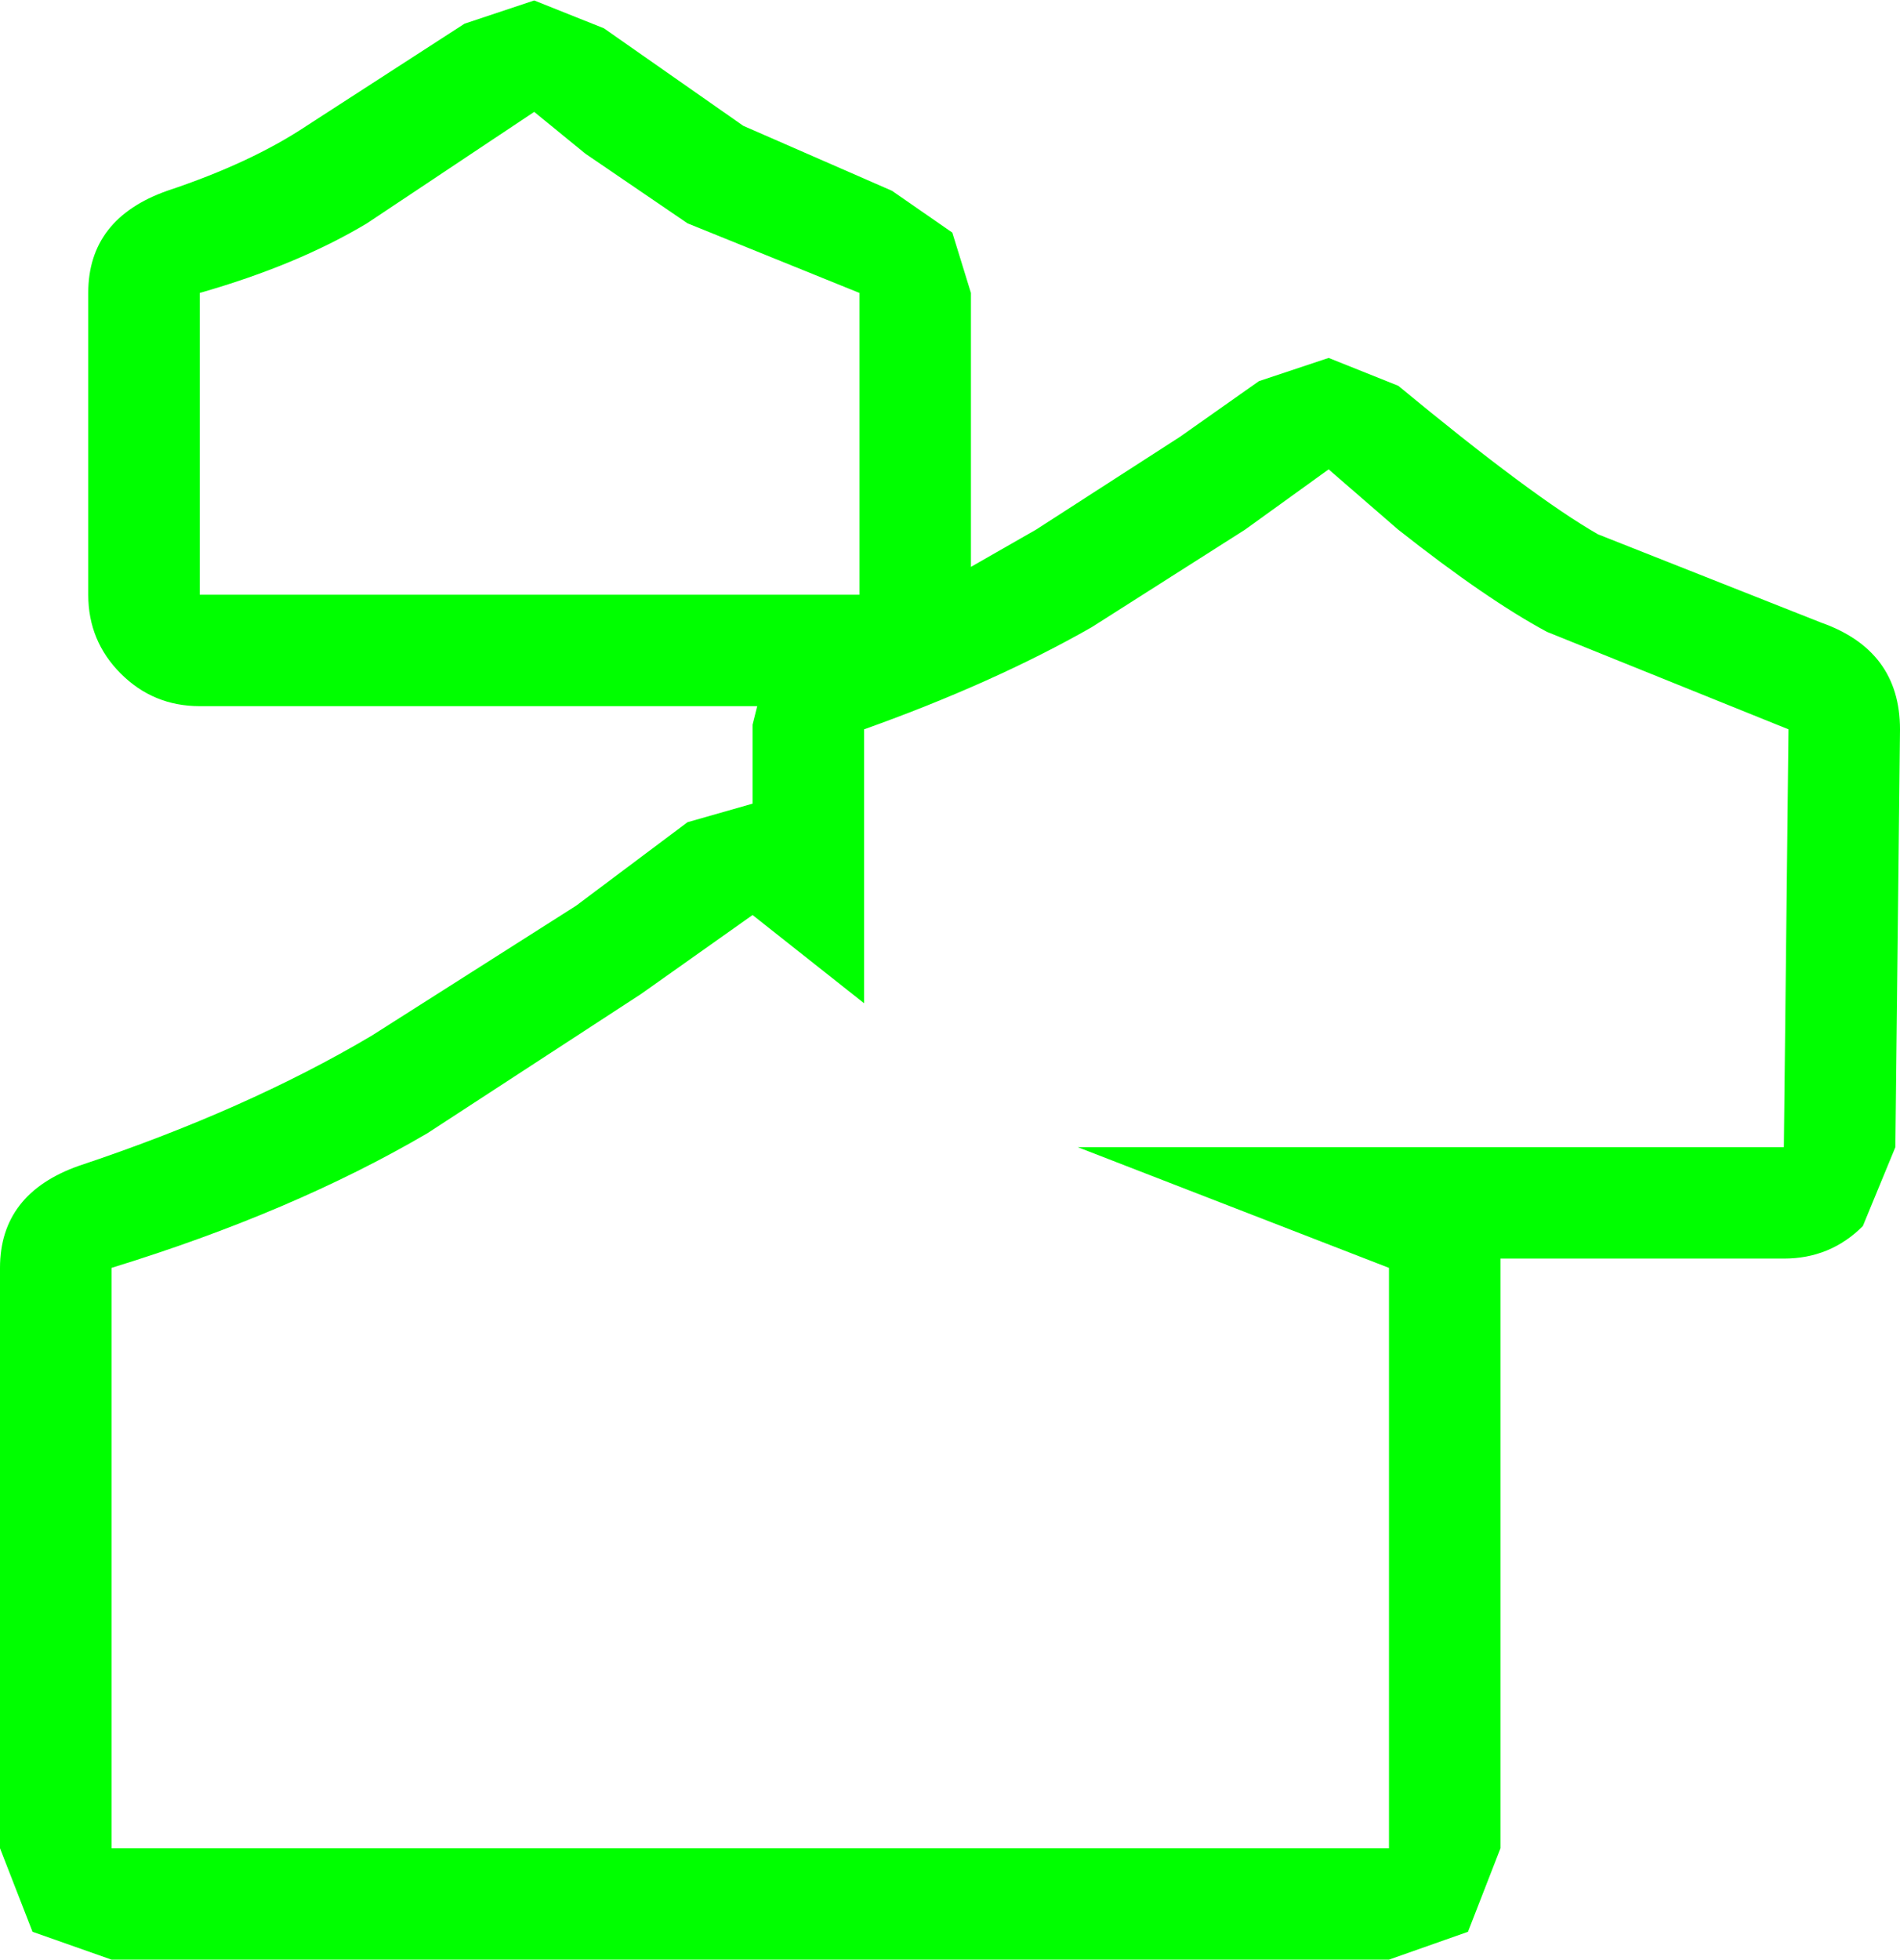 <?xml version="1.0" encoding="UTF-8" standalone="no"?>
<svg
   xmlns:dc="http://purl.org/dc/elements/1.1/"
   xmlns:cc="http://creativecommons.org/ns#"
   xmlns:rdf="http://www.w3.org/1999/02/22-rdf-syntax-ns#"
   xmlns:svg="http://www.w3.org/2000/svg"
   xmlns="http://www.w3.org/2000/svg"
   xmlns:sodipodi="http://sodipodi.sourceforge.net/DTD/sodipodi-0.dtd"
   xmlns:inkscape="http://www.inkscape.org/namespaces/inkscape"
   width="128pt"
   height="132pt"
   viewBox="0 0 128 132"
   version="1.1"
   id="svg5"
   sodipodi:docname="settlement.svg"
   inkscape:version="0.92.1 r15371">
  <defs
     id="defs9" />
  <sodipodi:namedview
     pagecolor="#ffffff"
     bordercolor="#666666"
     borderopacity="1"
     objecttolerance="10"
     gridtolerance="10"
     guidetolerance="10"
     inkscape:pageopacity="0"
     inkscape:pageshadow="2"
     inkscape:window-width="836"
     inkscape:window-height="480"
     id="namedview7"
     showgrid="false"
     inkscape:zoom="1.3409091"
     inkscape:cx="85.333333"
     inkscape:cy="88"
     inkscape:window-x="0"
     inkscape:window-y="0"
     inkscape:window-maximized="0"
     inkscape:current-layer="svg5" />
  <g
     id="surface1"
     style="fill:#00ff00">
    <path
       style="stroke:none;fill-rule:nonzero;fill:#00ff00;fill-opacity:1"
       d="M 39.434 10.348 L 35.988 7.535 L 24.723 15.039 C 21.594 16.914 17.84 18.477 13.457 19.727 L 13.457 40.051 L 57.898 40.051 L 57.898 19.727 L 46.316 15.039 L 39.434 10.348 M 89.508 31.609 L 83.871 35.672 L 73.547 42.238 C 69.164 44.738 64.051 47.031 58.211 49.117 L 58.211 67.562 L 50.699 61.621 L 43.188 66.938 L 28.793 76.316 C 22.742 79.859 15.648 82.883 7.512 85.383 L 7.512 124.465 L 93.574 124.465 L 93.574 85.383 L 72.605 77.254 L 120.176 77.254 L 120.488 49.117 L 104.215 42.551 C 101.504 41.094 98.164 38.801 94.199 35.672 L 89.508 31.609 M 64.156 15.664 L 65.41 19.727 L 65.41 38.176 L 69.789 35.672 L 79.492 29.418 L 84.812 25.668 L 89.508 24.105 L 94.199 25.98 C 100.25 30.984 104.738 34.316 107.656 35.984 L 122.68 41.926 C 126.227 43.176 128 45.574 128 49.117 L 127.688 77.254 L 125.496 82.57 C 124.035 84.031 122.262 84.758 120.176 84.758 L 101.086 84.758 L 101.086 124.465 L 98.895 130.094 L 93.574 131.969 L 7.512 131.969 L 2.191 130.094 L 0 124.465 L 0 85.383 C 0 82.051 1.773 79.758 5.32 78.508 C 12.832 76.004 19.402 73.086 25.035 69.75 L 38.809 60.996 L 46.316 55.371 L 50.699 54.121 L 50.699 48.805 L 51.012 47.555 L 13.457 47.555 C 11.371 47.555 9.598 46.824 8.137 45.363 C 6.676 43.906 5.945 42.133 5.945 40.051 L 5.945 19.727 C 5.945 16.391 7.719 14.102 11.266 12.848 C 15.023 11.598 18.152 10.141 20.656 8.473 L 31.297 1.594 L 35.988 0.031 L 40.684 1.906 L 50.074 8.473 L 60.09 12.848 L 64.156 15.664 "
       id="path2" />
  </g>
</svg>
